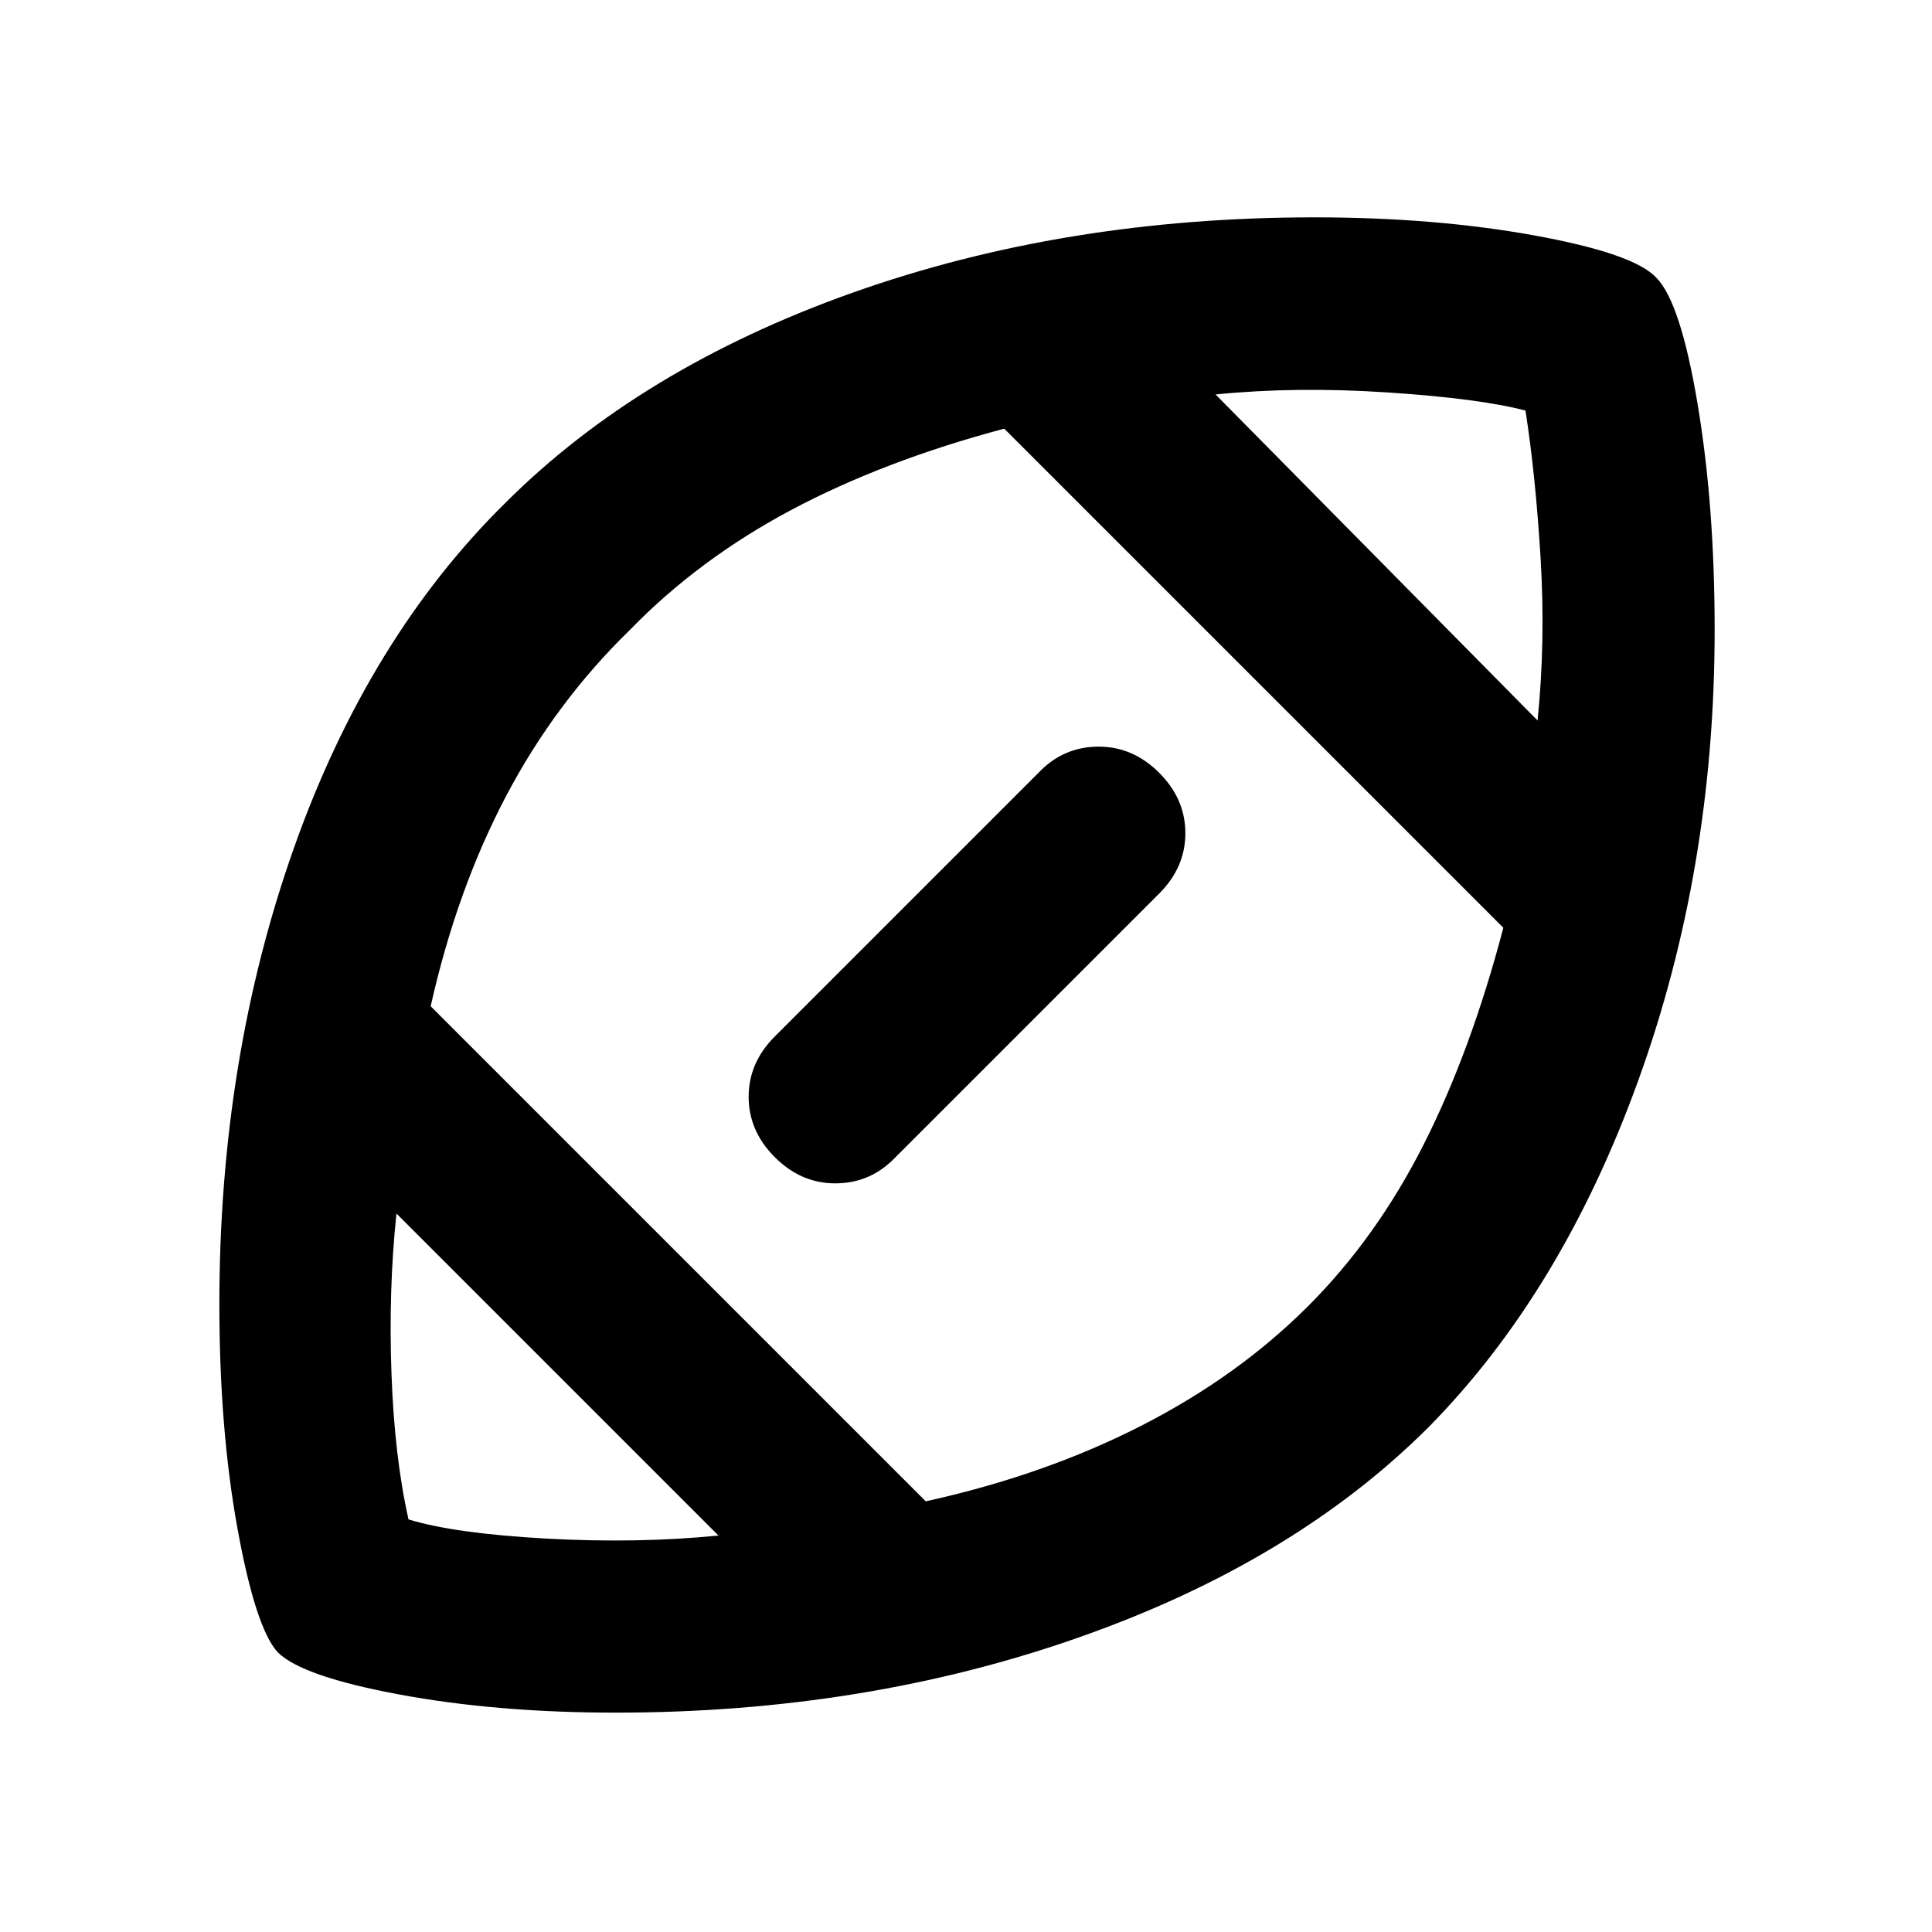 <svg xmlns="http://www.w3.org/2000/svg" height="24" width="24"><path d="M12.025 11.975Q12.025 11.975 12.025 11.975Q12.025 11.975 12.025 11.975Q12.025 11.975 12.025 11.975Q12.025 11.975 12.025 11.975Q12.025 11.975 12.025 11.975Q12.025 11.975 12.025 11.975Q12.025 11.975 12.025 11.975Q12.025 11.975 12.025 11.975Q12.025 11.975 12.025 11.975Q12.025 11.975 12.025 11.975Q12.025 11.975 12.025 11.975Q12.025 11.975 12.025 11.975Q12.025 11.975 12.025 11.975Q12.025 11.975 12.025 11.975Q12.025 11.975 12.025 11.975Q12.025 11.975 12.025 11.975ZM8.925 19.075 4.925 15.075Q4.825 16.025 4.863 17.062Q4.9 18.1 5.075 18.875Q5.65 19.05 6.788 19.113Q7.925 19.175 8.925 19.075ZM11.5 18.65Q12.975 18.325 14.175 17.712Q15.375 17.1 16.25 16.225Q17.1 15.375 17.688 14.212Q18.275 13.05 18.675 11.525L12.475 5.325Q10.975 5.725 9.825 6.337Q8.675 6.95 7.825 7.825Q6.9 8.725 6.288 9.887Q5.675 11.05 5.35 12.5ZM9.625 14.375Q9.3 14.05 9.3 13.625Q9.3 13.2 9.625 12.875L12.925 9.575Q13.225 9.275 13.65 9.275Q14.075 9.275 14.4 9.6Q14.725 9.925 14.725 10.35Q14.725 10.775 14.4 11.1L11.1 14.4Q10.8 14.7 10.375 14.7Q9.95 14.7 9.625 14.375ZM19.1 8.95Q19.2 7.975 19.138 6.937Q19.075 5.9 18.95 5.1Q18.375 4.95 17.238 4.875Q16.1 4.8 15.1 4.9ZM7.65 21.275Q6.175 21.275 4.963 21.05Q3.75 20.825 3.45 20.525Q3.175 20.225 2.95 18.988Q2.725 17.75 2.725 16.2Q2.725 13.15 3.65 10.537Q4.575 7.925 6.275 6.25Q7.95 4.575 10.588 3.637Q13.225 2.7 16.325 2.7Q17.825 2.7 19.062 2.925Q20.3 3.15 20.575 3.45Q20.875 3.75 21.087 5.012Q21.3 6.275 21.3 7.825Q21.3 10.8 20.35 13.425Q19.4 16.05 17.75 17.725Q16.075 19.4 13.412 20.337Q10.75 21.275 7.65 21.275Z"/></svg>
